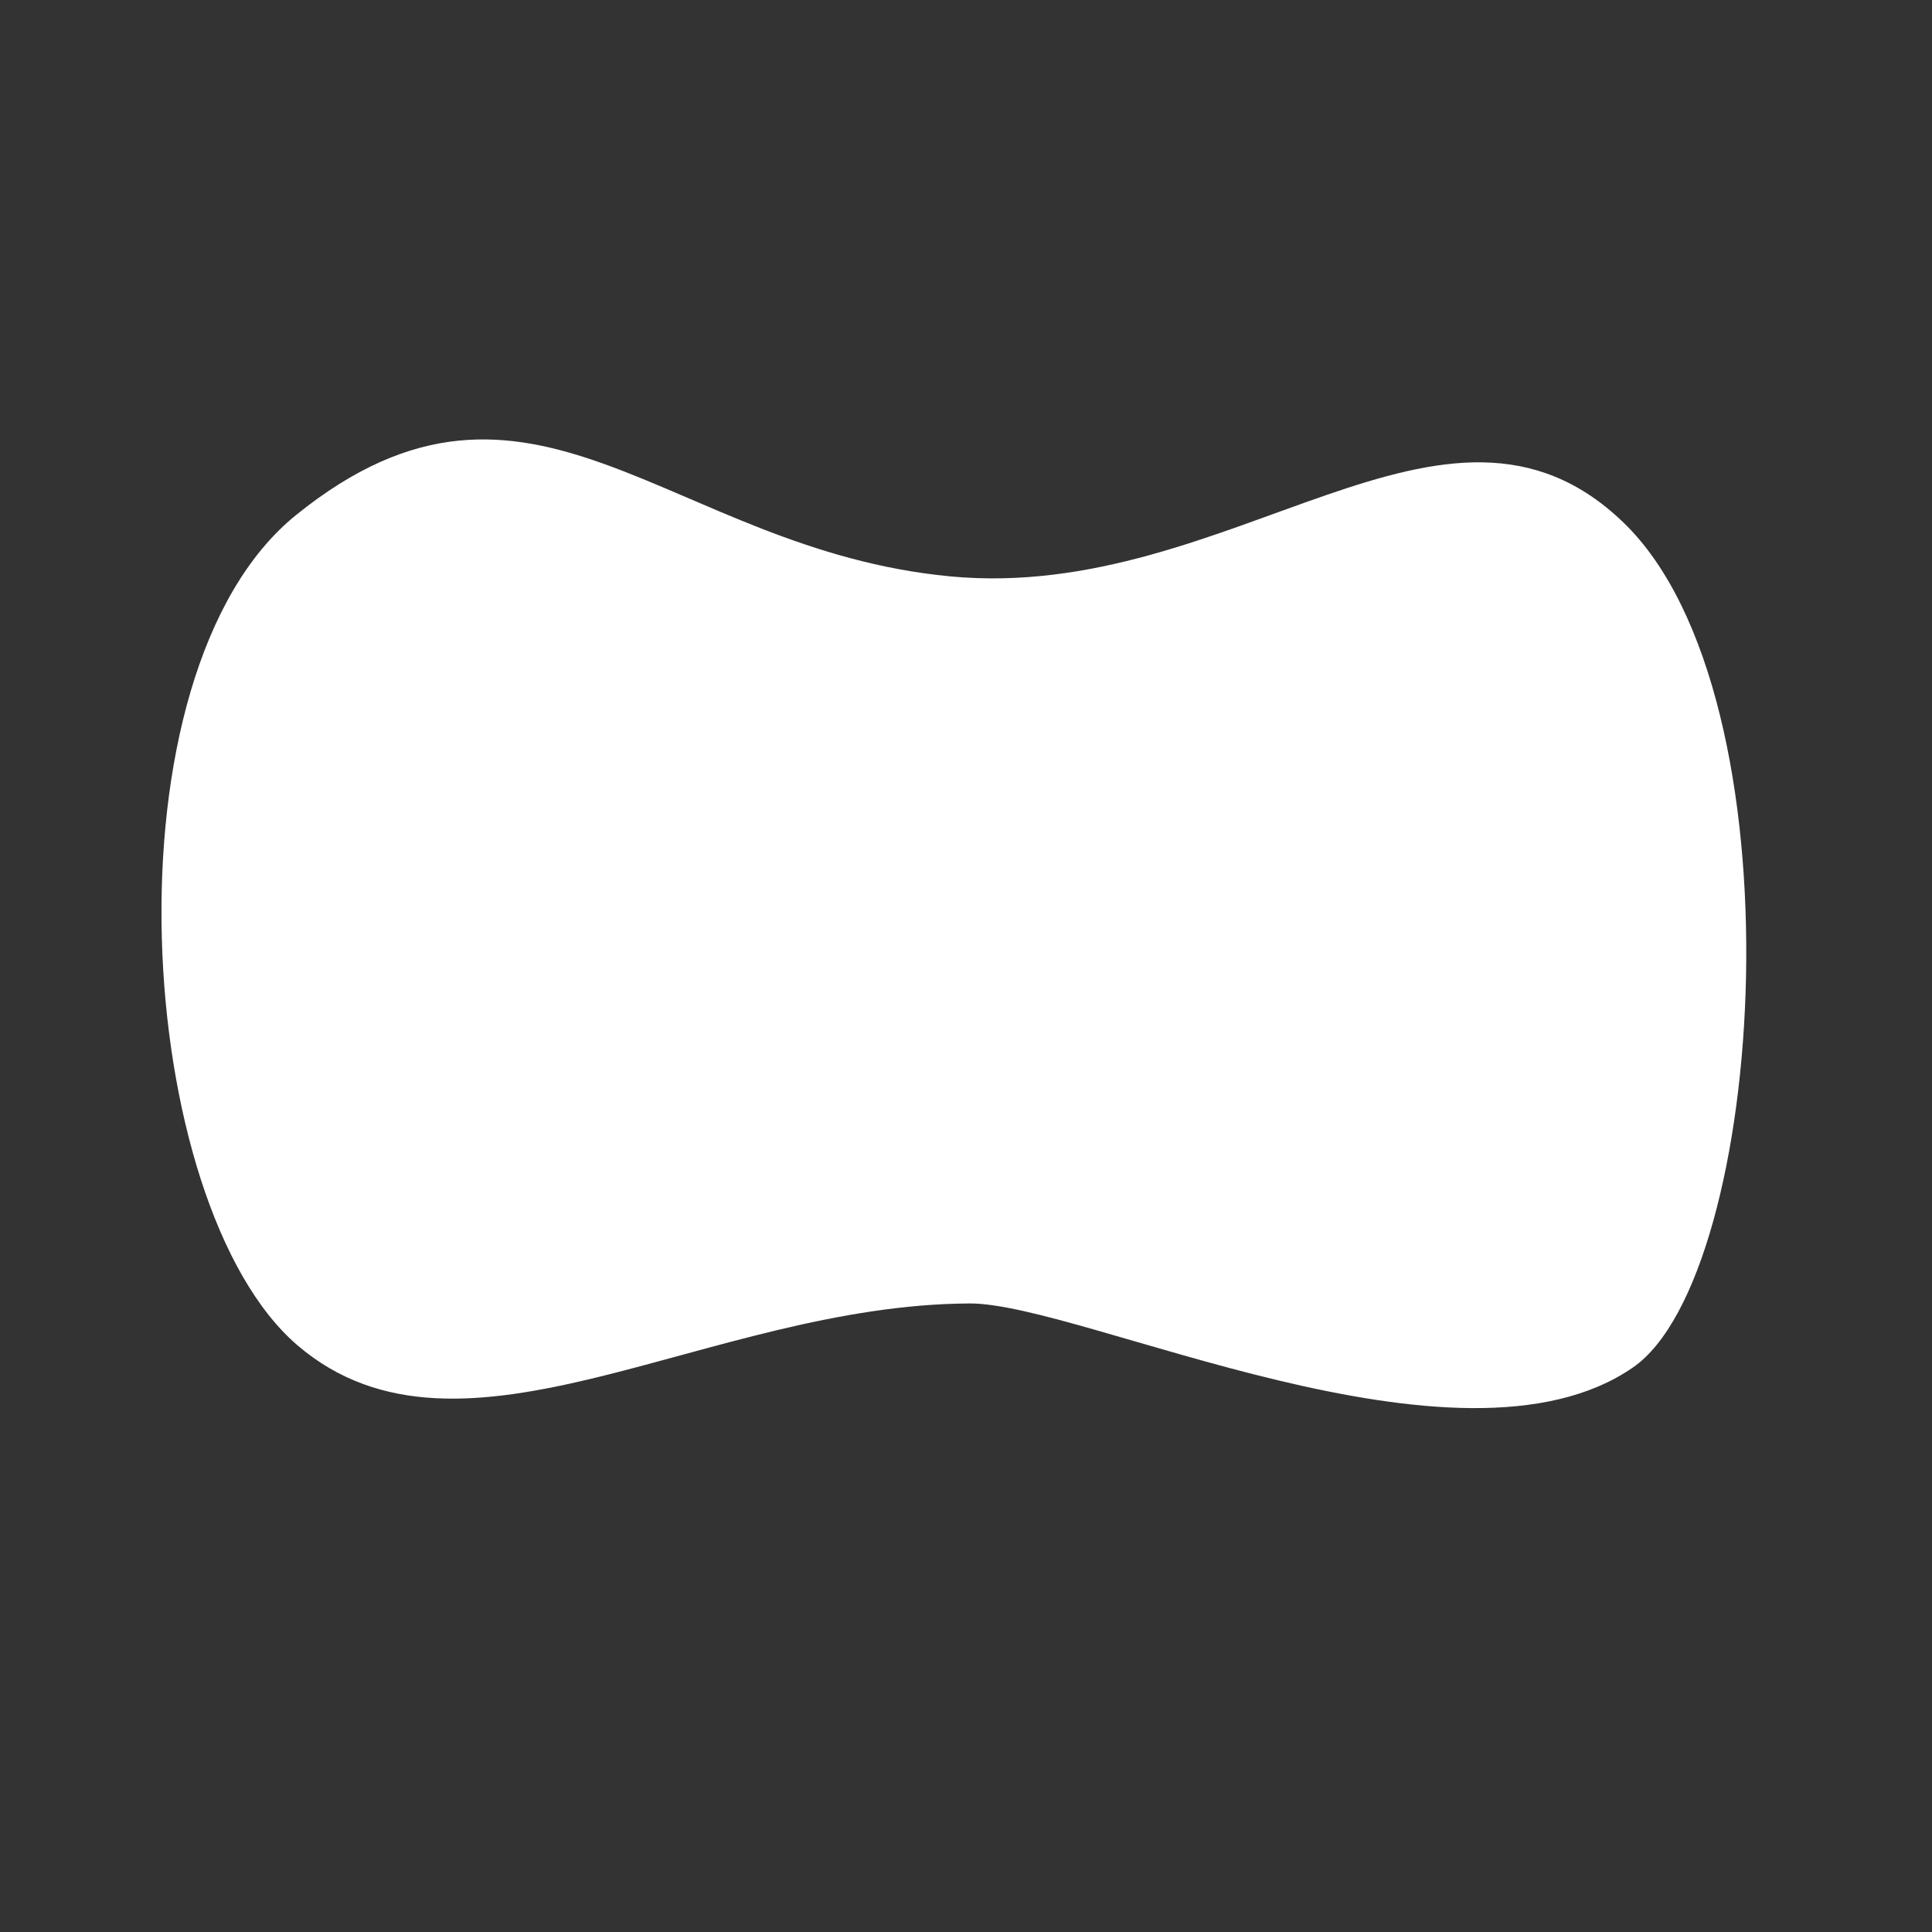 <?xml version="1.0" encoding="utf-8"?>
<!-- Generator: Adobe Illustrator 23.0.1, SVG Export Plug-In . SVG Version: 6.00 Build 0)  -->
<svg version="1.1" id="Layer_1" xmlns="http://www.w3.org/2000/svg" xmlns:xlink="http://www.w3.org/1999/xlink" x="0px" y="0px"
	 viewBox="0 0 600 600" style="enable-background:new 0 0 600 600;" xml:space="preserve">
<rect x="0" y="0" width="600" height="600" fill="#333333" stroke="none"/>
<style type="text/css">
	.st0{fill:#FFFFFF;}
</style>
<g transform="translate(300,300)">
	<path class="st0" d="M207.1,124.7C153,162,35.9,104.6,1.1,104.8c-81.7,0.4-157.6,56.5-208.6,13.1c-51-43.5-61.5-208.8-0.5-258
		C-135-199-92.5-129.3-4.9-121s153.9-70,209.1-16.7C260.2-83.7,248.7,96,207.1,124.7z"/>
</g>
</svg>
